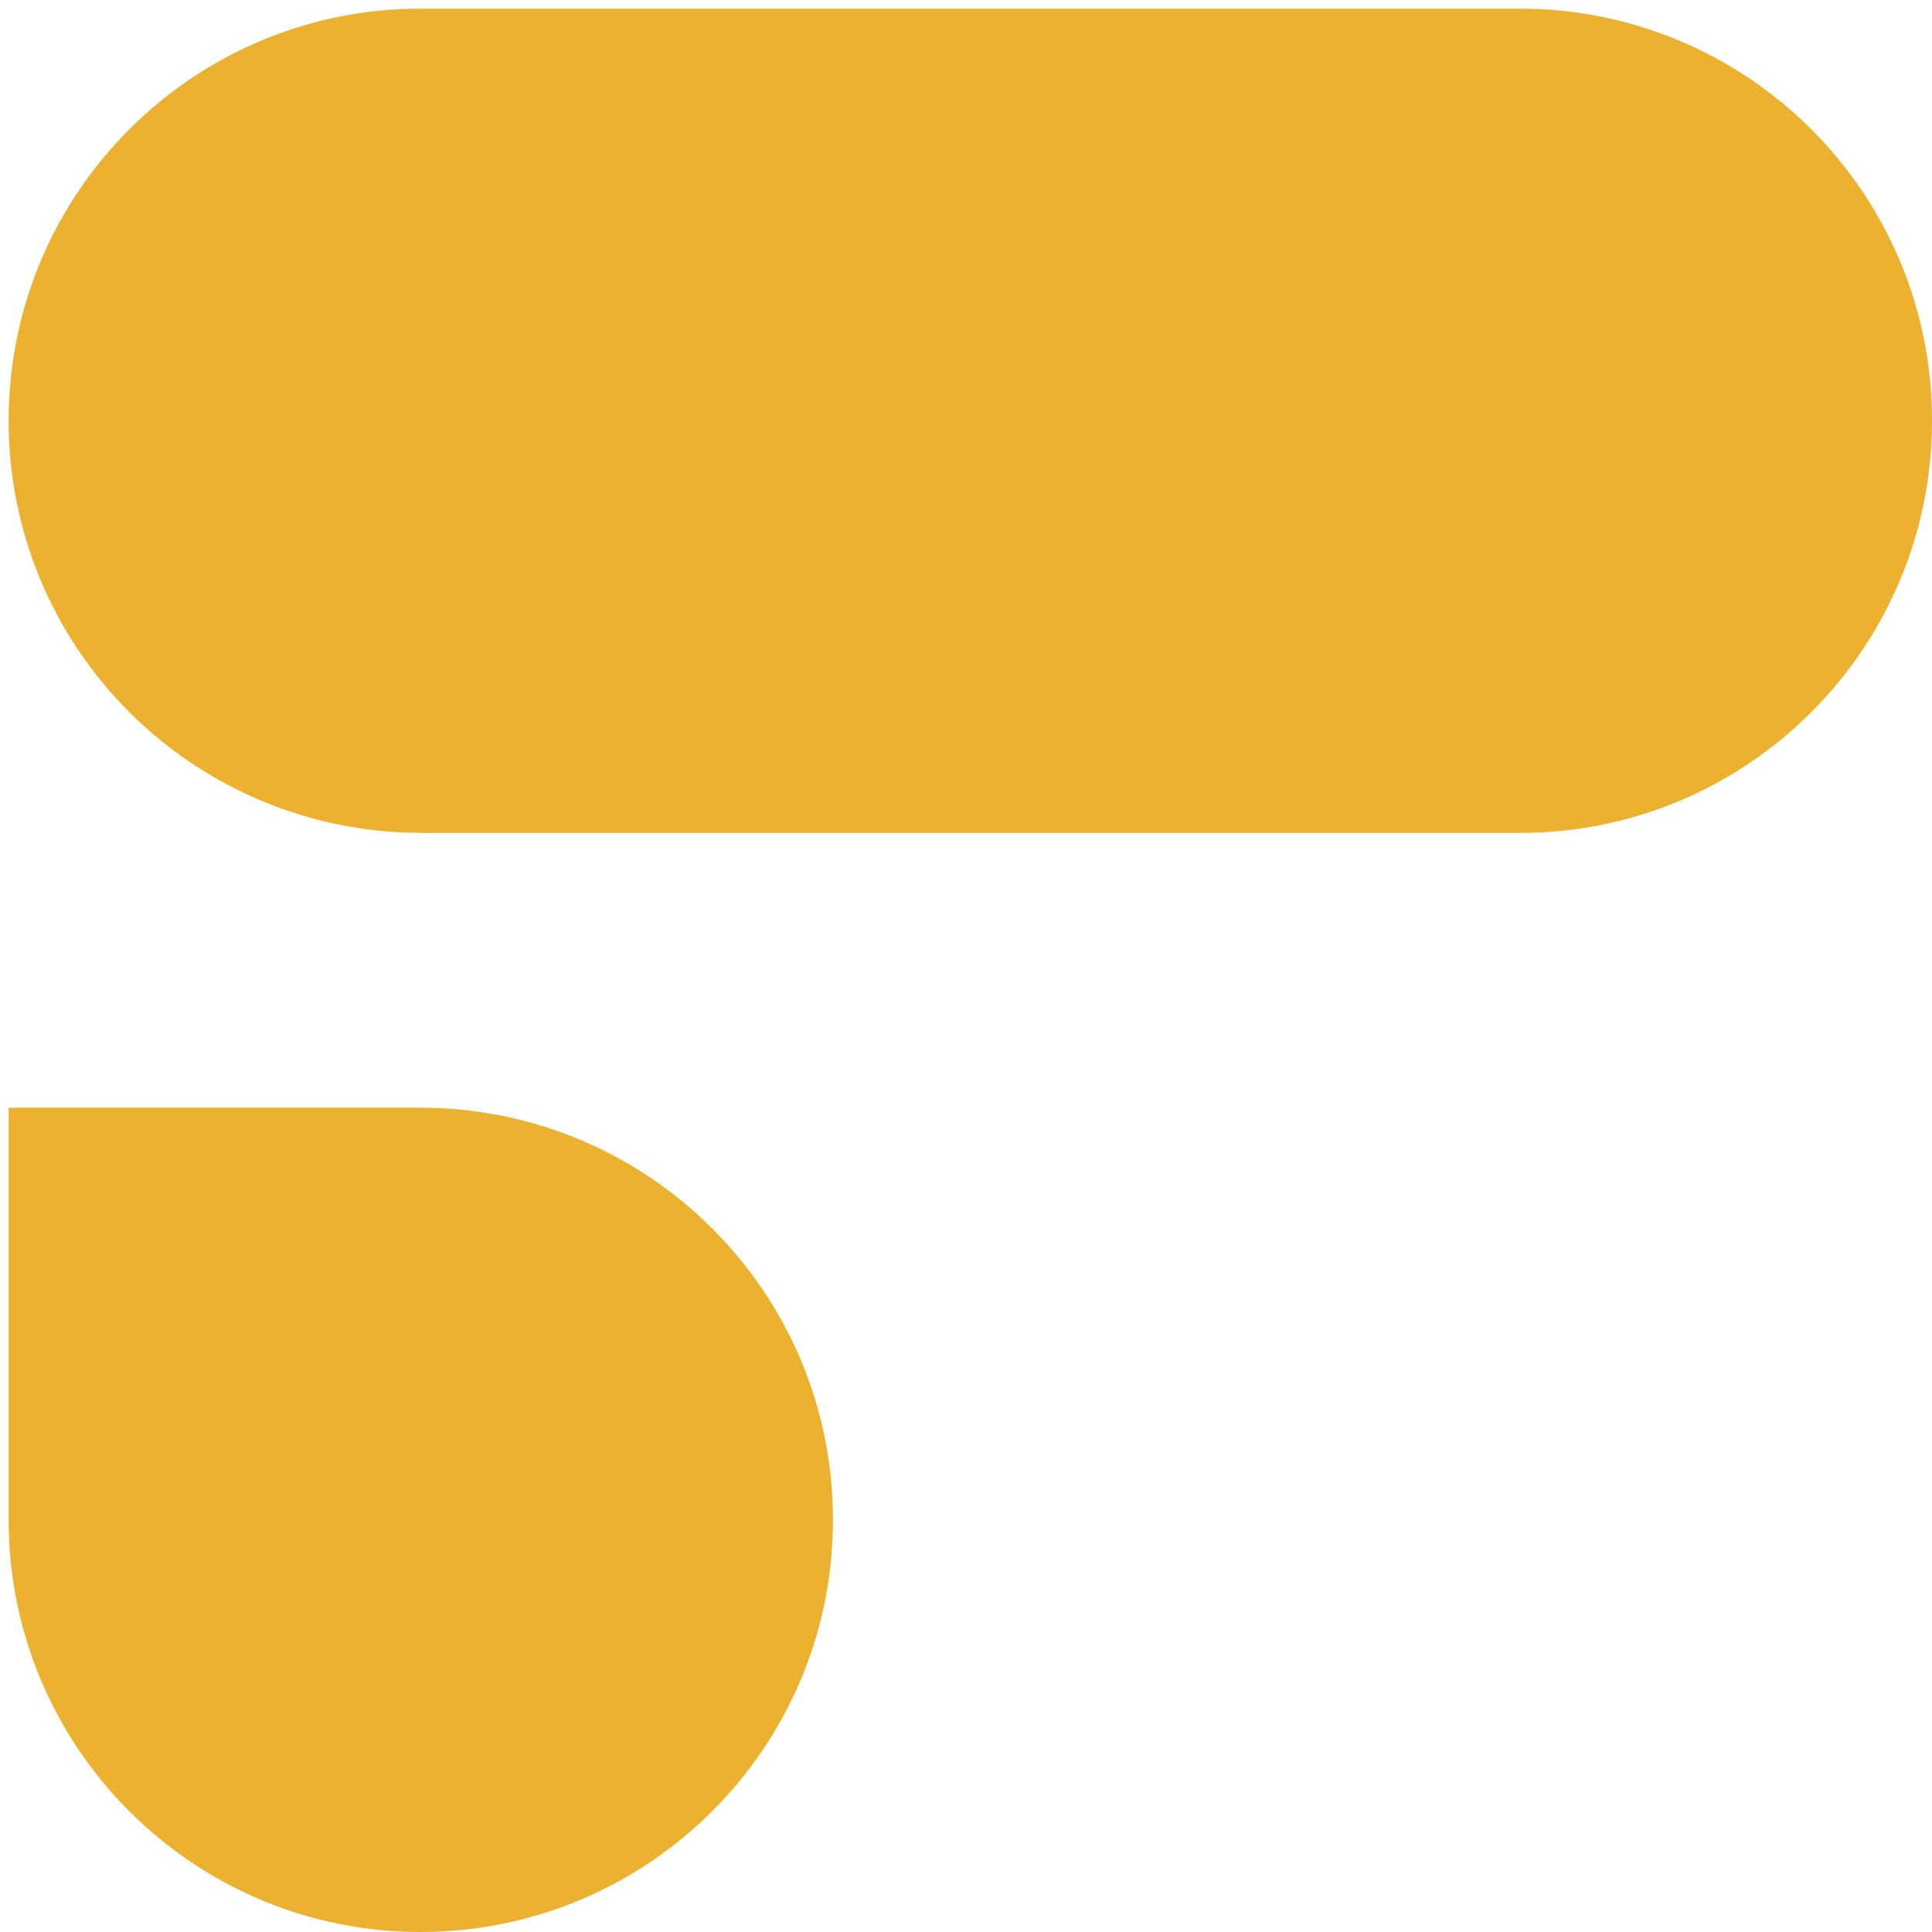 <?xml version="1.0" encoding="UTF-8" standalone="no"?><svg width='15' height='15' viewBox='0 0 15 15' fill='none' xmlns='http://www.w3.org/2000/svg'>
<path fill-rule='evenodd' clip-rule='evenodd' d='M11.8 6.467H3.266V6.466C2.417 6.466 1.603 6.128 1.003 5.528C0.402 4.928 0.066 4.114 0.067 3.267C0.067 1.499 1.499 0.067 3.266 0.067H11.8C13.569 0.068 15.002 1.501 15 3.267C15 5.034 13.567 6.467 11.8 6.467ZM6.467 11.8C6.468 13.566 5.035 14.998 3.266 15C1.499 15 0.067 13.567 0.067 11.8V8.6H3.266C5.035 8.602 6.468 10.034 6.467 11.8Z' fill='#ECB12F'/>
</svg>
